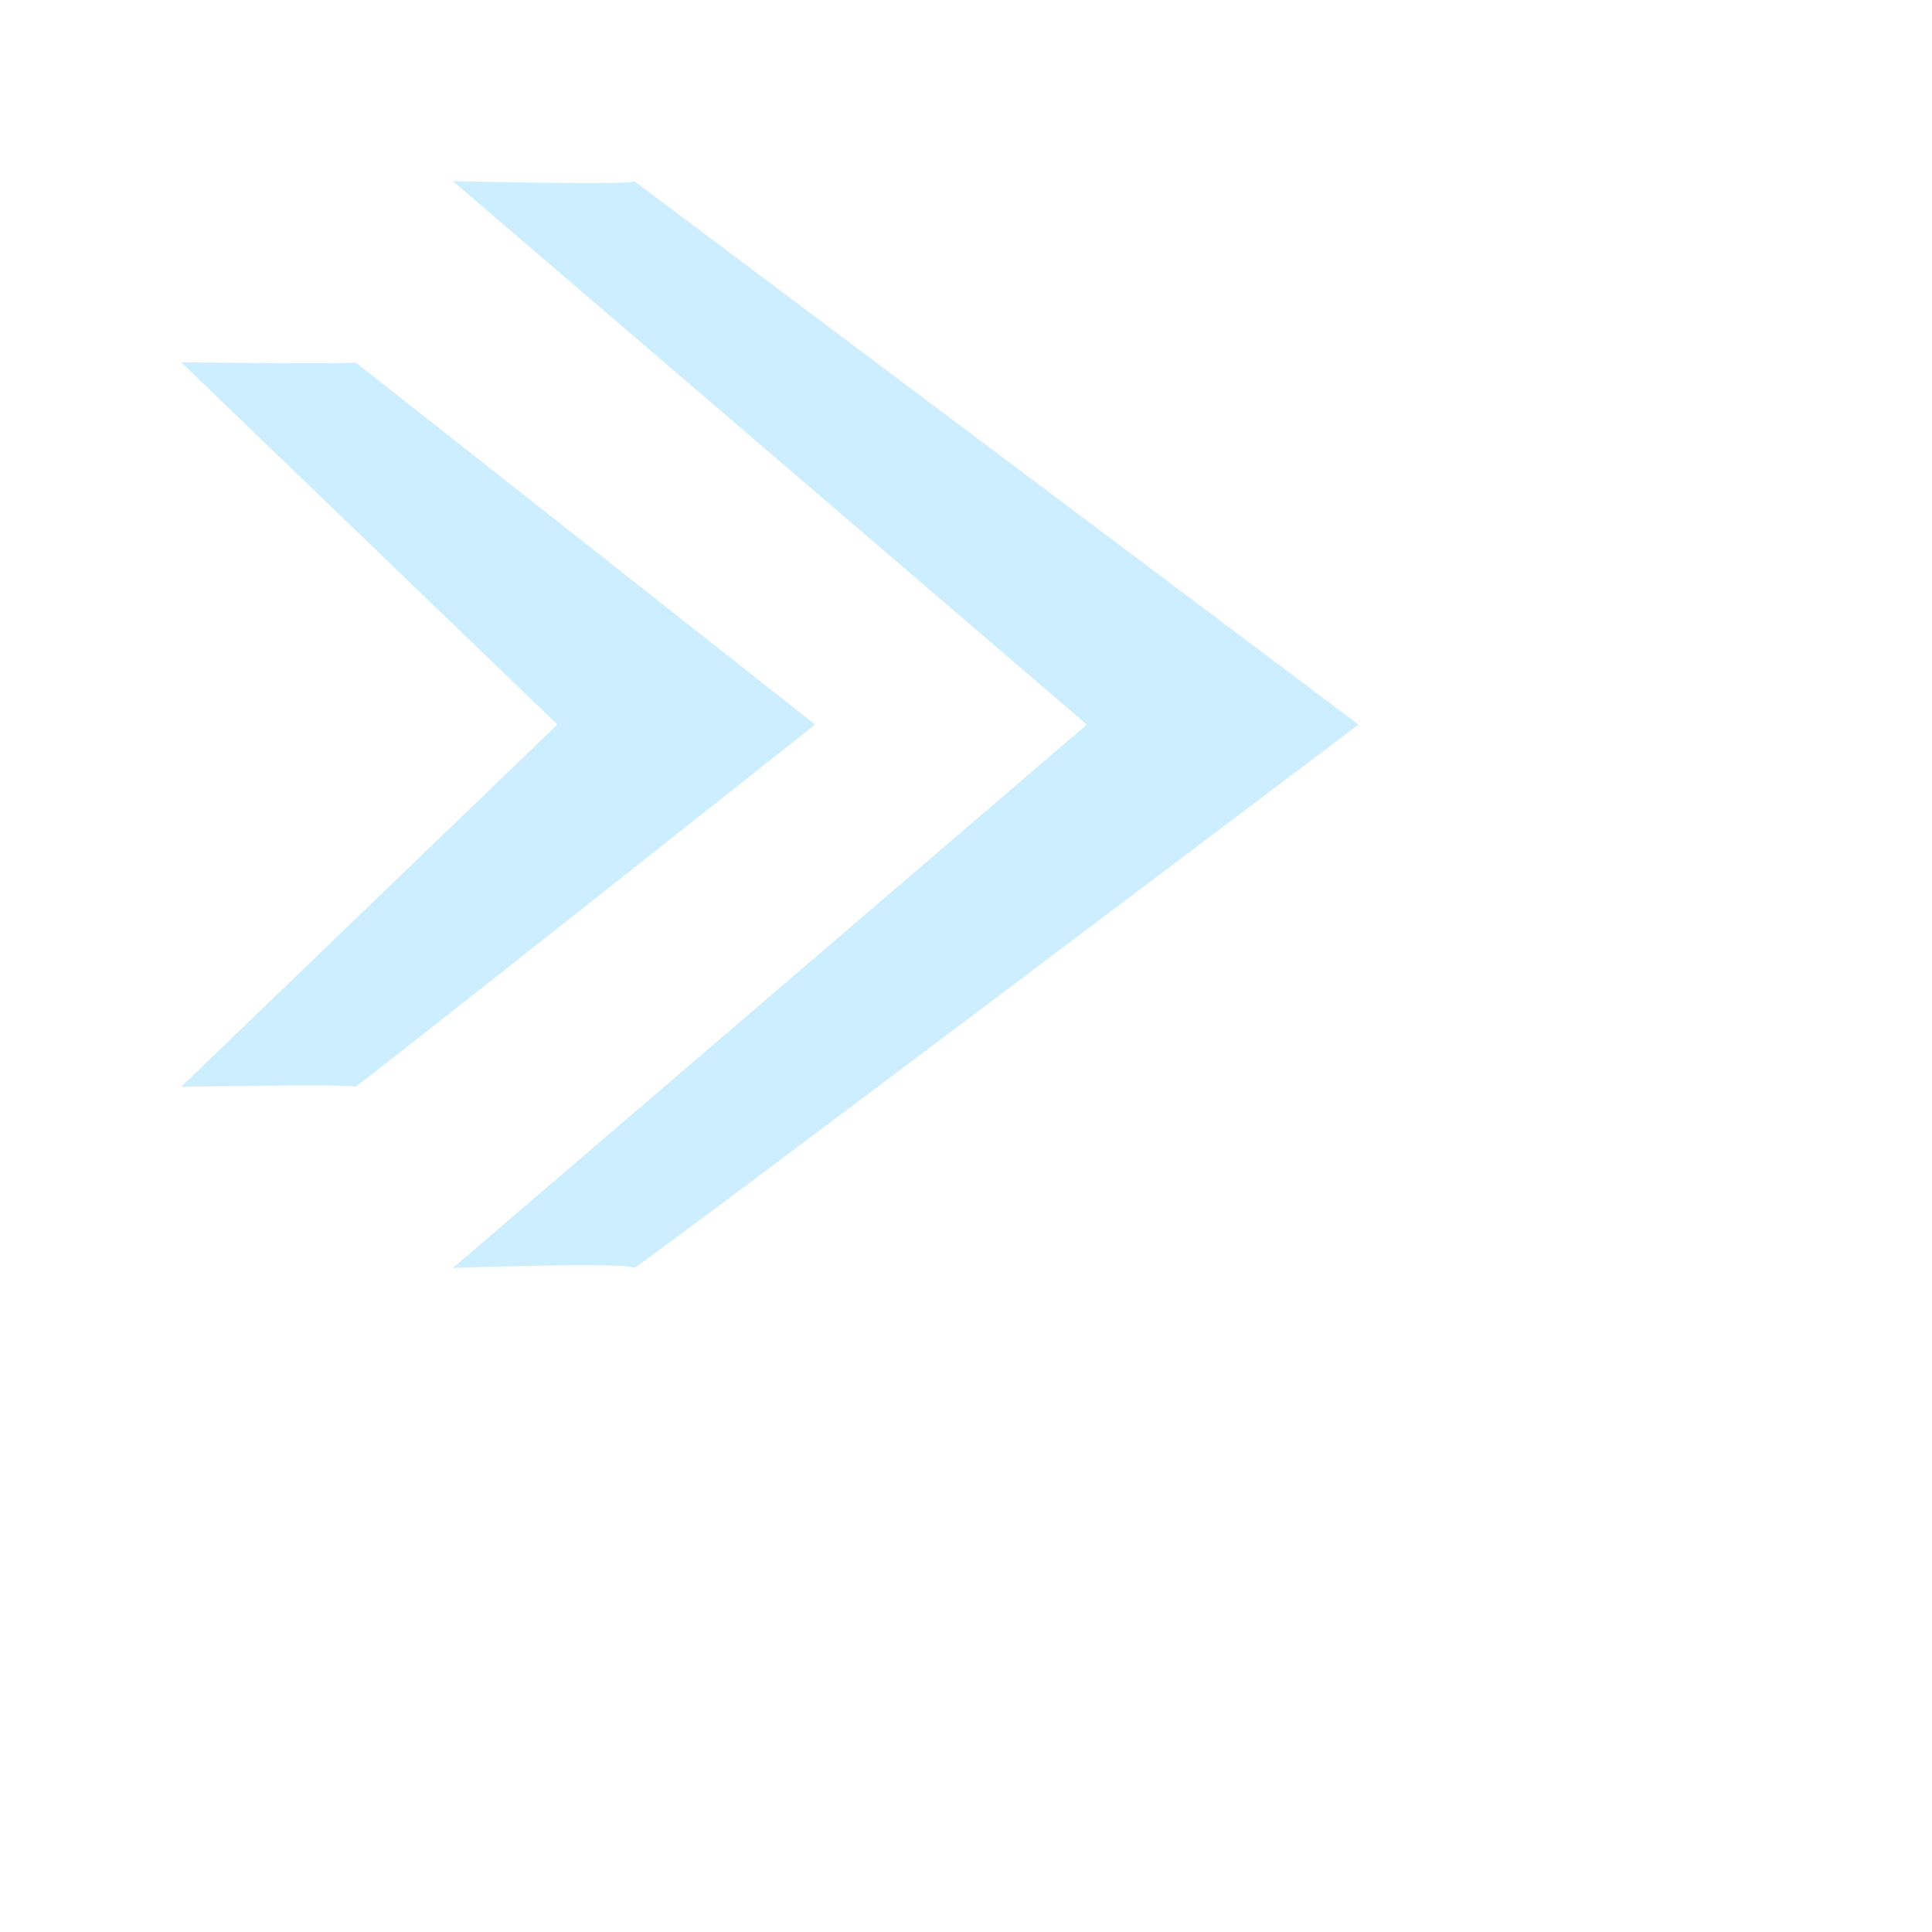 <svg xmlns="http://www.w3.org/2000/svg" width="21.332" height="21.332">
    <path fill="none" d="M0 0h16v16H0V0z"/>
    <path fill="#CEF" fill-rule="evenodd" d="M7 14c-.063-.068-2 0-2 0l7-6-7-6s2.05.048 2 0c-.031-.029 8 6 8 6s-7.977 6.024-8 6zm-3.077-2C3.894 11.966 2 12 2 12l4.154-4L2 4s1.947.024 1.923 0C3.909 3.985 9 8 9 8s-5.066 4.012-5.077 4z"/>
</svg>
